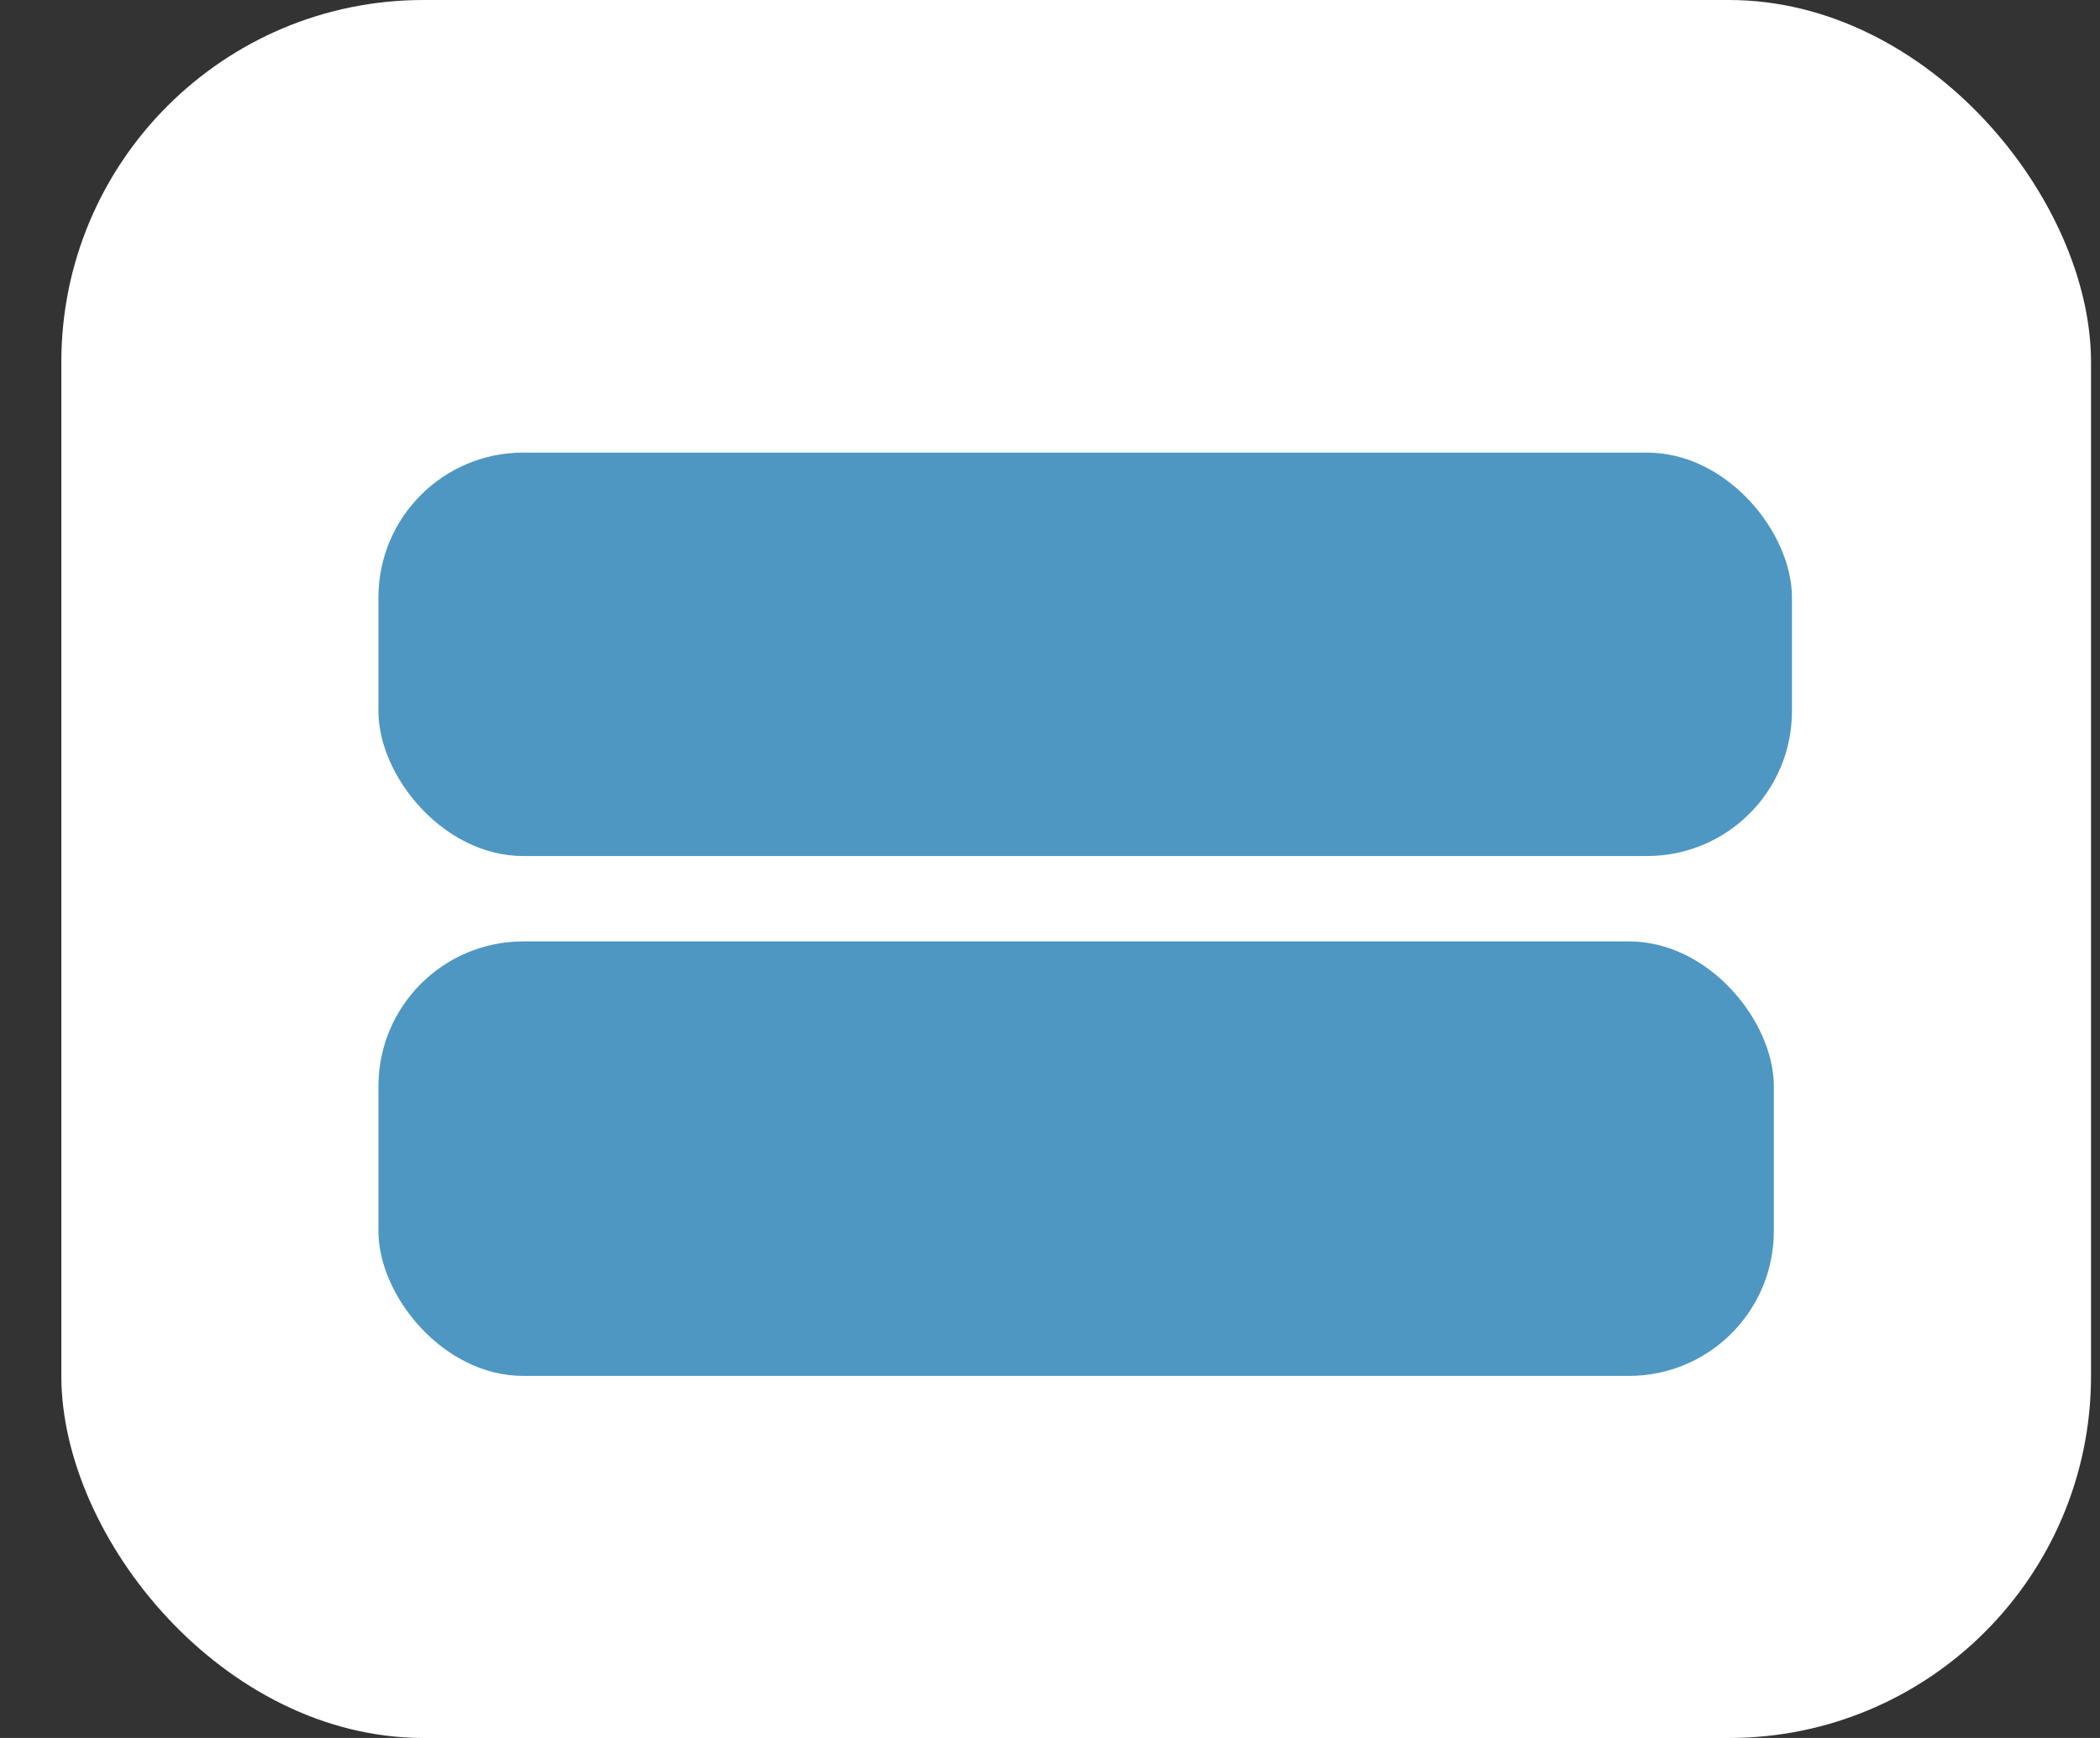 <svg width="29" height="24" viewBox="0 0 29 24" fill="none" xmlns="http://www.w3.org/2000/svg">
<rect x="0" y="0" width="29" height="24" fill="#333333" stroke="none"/>
<rect x="0.847" width="28.029" height="24" rx="5" fill="white"/>
<rect x="5.226" y="13" width="19.27" height="6" rx="2" fill="#4E97C2"/>
<rect x="5.226" y="6.25" width="19.52" height="5.571" rx="2" fill="#4E97C2"/>
</svg>
